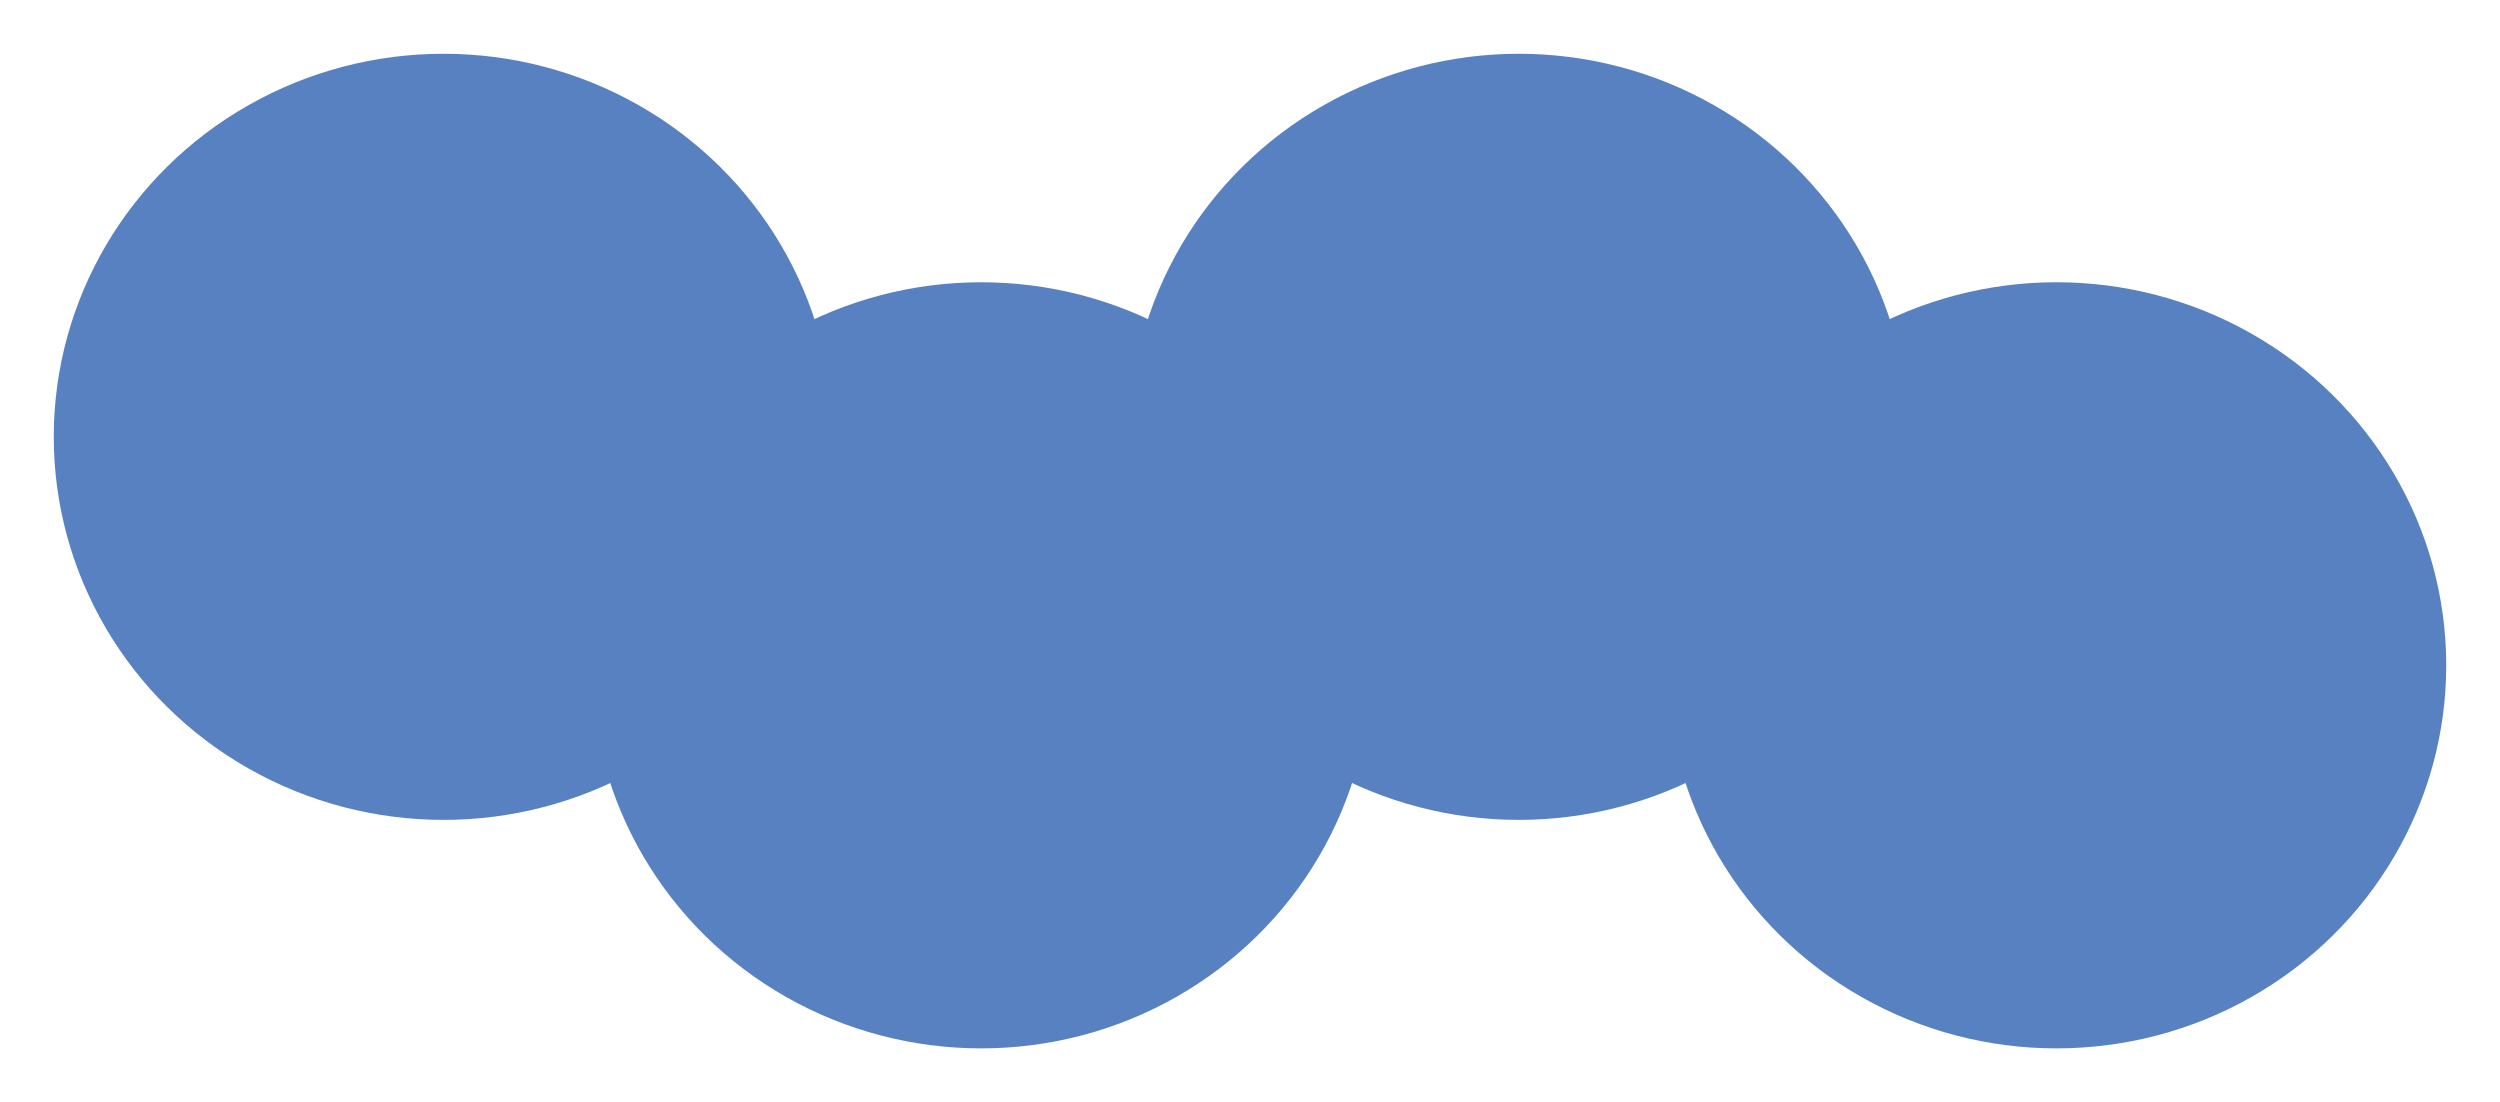 <svg width="186" height="82" viewBox="0 0 186 82" fill="none" xmlns="http://www.w3.org/2000/svg">
<g filter="url(#filter0_d_18_512)">
<ellipse cx="33" cy="28.5" rx="29" ry="28.5" fill="#5781C0"/>
</g>
<g filter="url(#filter1_d_18_512)">
<ellipse cx="73" cy="45.5" rx="29" ry="28.5" fill="#5781C0"/>
</g>
<g filter="url(#filter2_d_18_512)">
<ellipse cx="113" cy="28.5" rx="29" ry="28.5" fill="#5781C0"/>
</g>
<g filter="url(#filter3_d_18_512)">
<ellipse cx="153" cy="45.5" rx="29" ry="28.5" fill="#5781C0"/>
</g>
<defs>
<filter id="filter0_d_18_512" x="0" y="0" width="66" height="65" filterUnits="userSpaceOnUse" color-interpolation-filters="sRGB">
<feFlood flood-opacity="0" result="BackgroundImageFix"/>
<feColorMatrix in="SourceAlpha" type="matrix" values="0 0 0 0 0 0 0 0 0 0 0 0 0 0 0 0 0 0 127 0" result="hardAlpha"/>
<feOffset dy="4"/>
<feGaussianBlur stdDeviation="2"/>
<feComposite in2="hardAlpha" operator="out"/>
<feColorMatrix type="matrix" values="0 0 0 0 0 0 0 0 0 0 0 0 0 0 0 0 0 0 0.25 0"/>
<feBlend mode="normal" in2="BackgroundImageFix" result="effect1_dropShadow_18_512"/>
<feBlend mode="normal" in="SourceGraphic" in2="effect1_dropShadow_18_512" result="shape"/>
</filter>
<filter id="filter1_d_18_512" x="40" y="17" width="66" height="65" filterUnits="userSpaceOnUse" color-interpolation-filters="sRGB">
<feFlood flood-opacity="0" result="BackgroundImageFix"/>
<feColorMatrix in="SourceAlpha" type="matrix" values="0 0 0 0 0 0 0 0 0 0 0 0 0 0 0 0 0 0 127 0" result="hardAlpha"/>
<feOffset dy="4"/>
<feGaussianBlur stdDeviation="2"/>
<feComposite in2="hardAlpha" operator="out"/>
<feColorMatrix type="matrix" values="0 0 0 0 0 0 0 0 0 0 0 0 0 0 0 0 0 0 0.25 0"/>
<feBlend mode="normal" in2="BackgroundImageFix" result="effect1_dropShadow_18_512"/>
<feBlend mode="normal" in="SourceGraphic" in2="effect1_dropShadow_18_512" result="shape"/>
</filter>
<filter id="filter2_d_18_512" x="80" y="0" width="66" height="65" filterUnits="userSpaceOnUse" color-interpolation-filters="sRGB">
<feFlood flood-opacity="0" result="BackgroundImageFix"/>
<feColorMatrix in="SourceAlpha" type="matrix" values="0 0 0 0 0 0 0 0 0 0 0 0 0 0 0 0 0 0 127 0" result="hardAlpha"/>
<feOffset dy="4"/>
<feGaussianBlur stdDeviation="2"/>
<feComposite in2="hardAlpha" operator="out"/>
<feColorMatrix type="matrix" values="0 0 0 0 0 0 0 0 0 0 0 0 0 0 0 0 0 0 0.25 0"/>
<feBlend mode="normal" in2="BackgroundImageFix" result="effect1_dropShadow_18_512"/>
<feBlend mode="normal" in="SourceGraphic" in2="effect1_dropShadow_18_512" result="shape"/>
</filter>
<filter id="filter3_d_18_512" x="120" y="17" width="66" height="65" filterUnits="userSpaceOnUse" color-interpolation-filters="sRGB">
<feFlood flood-opacity="0" result="BackgroundImageFix"/>
<feColorMatrix in="SourceAlpha" type="matrix" values="0 0 0 0 0 0 0 0 0 0 0 0 0 0 0 0 0 0 127 0" result="hardAlpha"/>
<feOffset dy="4"/>
<feGaussianBlur stdDeviation="2"/>
<feComposite in2="hardAlpha" operator="out"/>
<feColorMatrix type="matrix" values="0 0 0 0 0 0 0 0 0 0 0 0 0 0 0 0 0 0 0.25 0"/>
<feBlend mode="normal" in2="BackgroundImageFix" result="effect1_dropShadow_18_512"/>
<feBlend mode="normal" in="SourceGraphic" in2="effect1_dropShadow_18_512" result="shape"/>
</filter>
</defs>
</svg>
